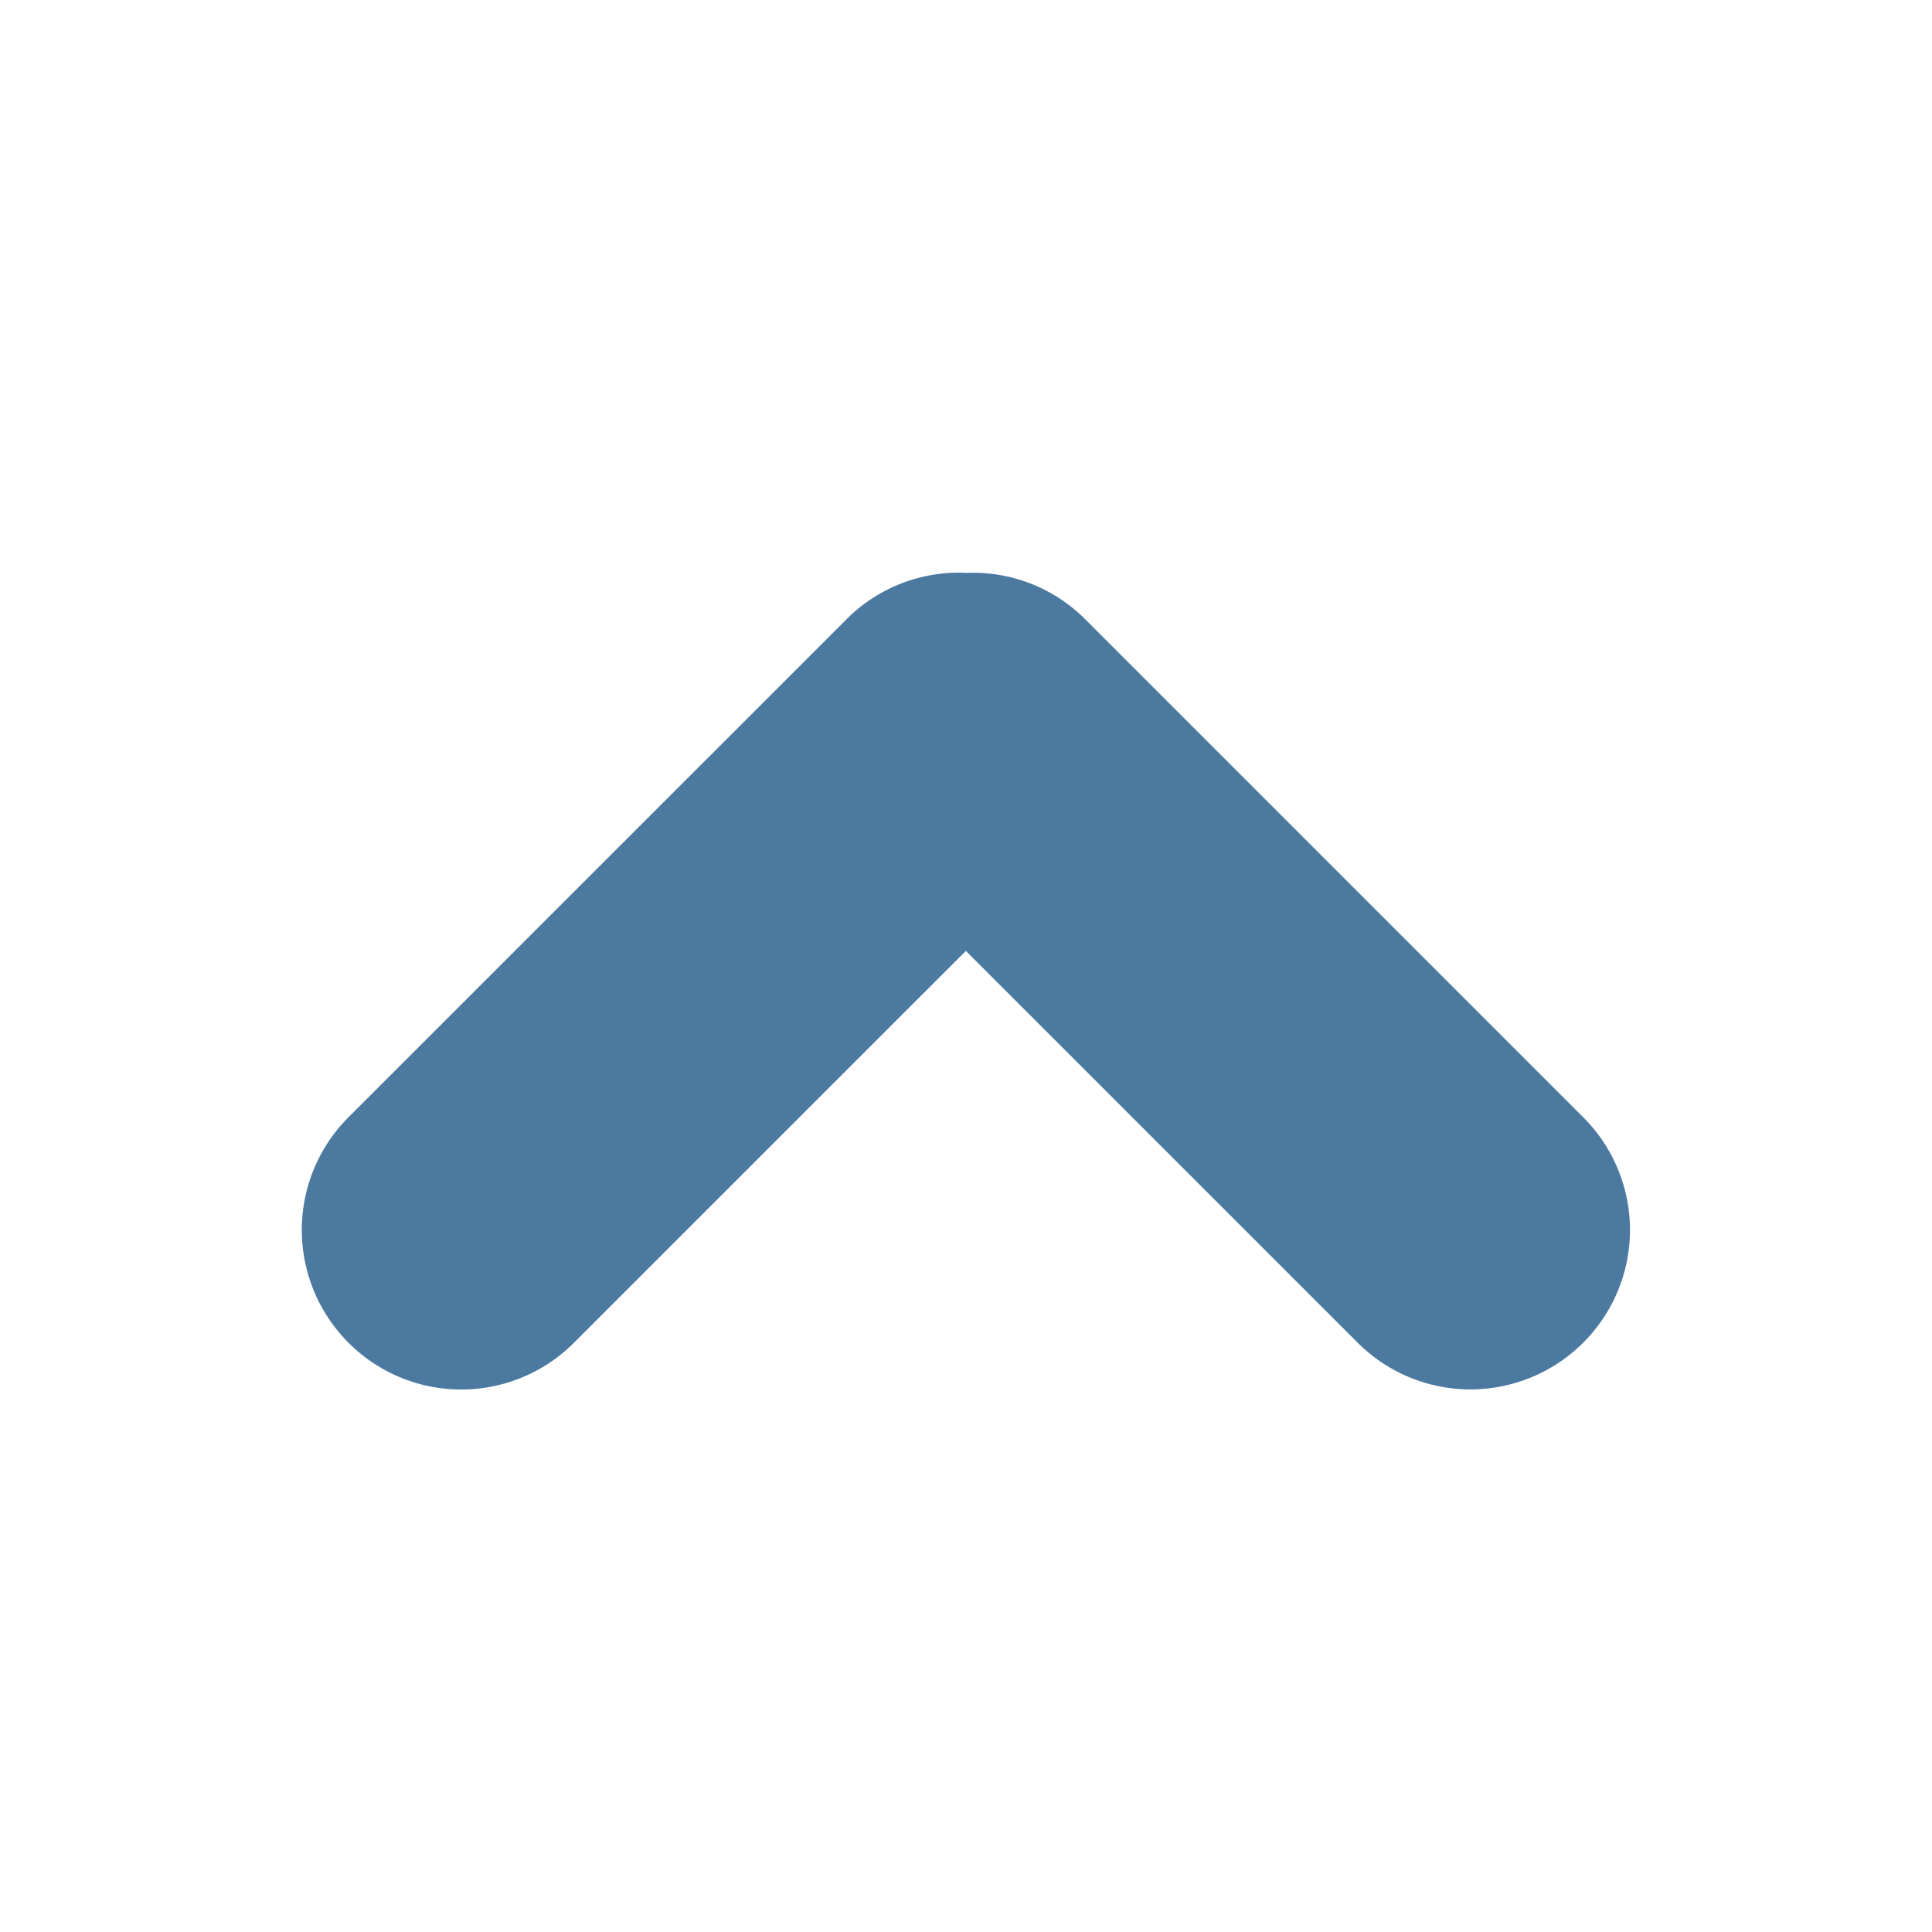 <svg viewBox="0 0 64 64" xmlns="http://www.w3.org/2000/svg"><g fill="none" fill-rule="evenodd"><path d="M0 0h64v64H0z"/><path fill='#4b79a0' d="M31.995 31.5L44.98 44.484a5.283 5.283 0 0 0 7.465-.005 5.275 5.275 0 0 0 .005-7.465L35.952 20.516a5.257 5.257 0 0 0-3.92-1.539 5.257 5.257 0 0 0-3.993 1.539L11.54 37.014a5.283 5.283 0 0 0 .004 7.465 5.275 5.275 0 0 0 7.466.005L31.995 31.5z"/></g></svg>